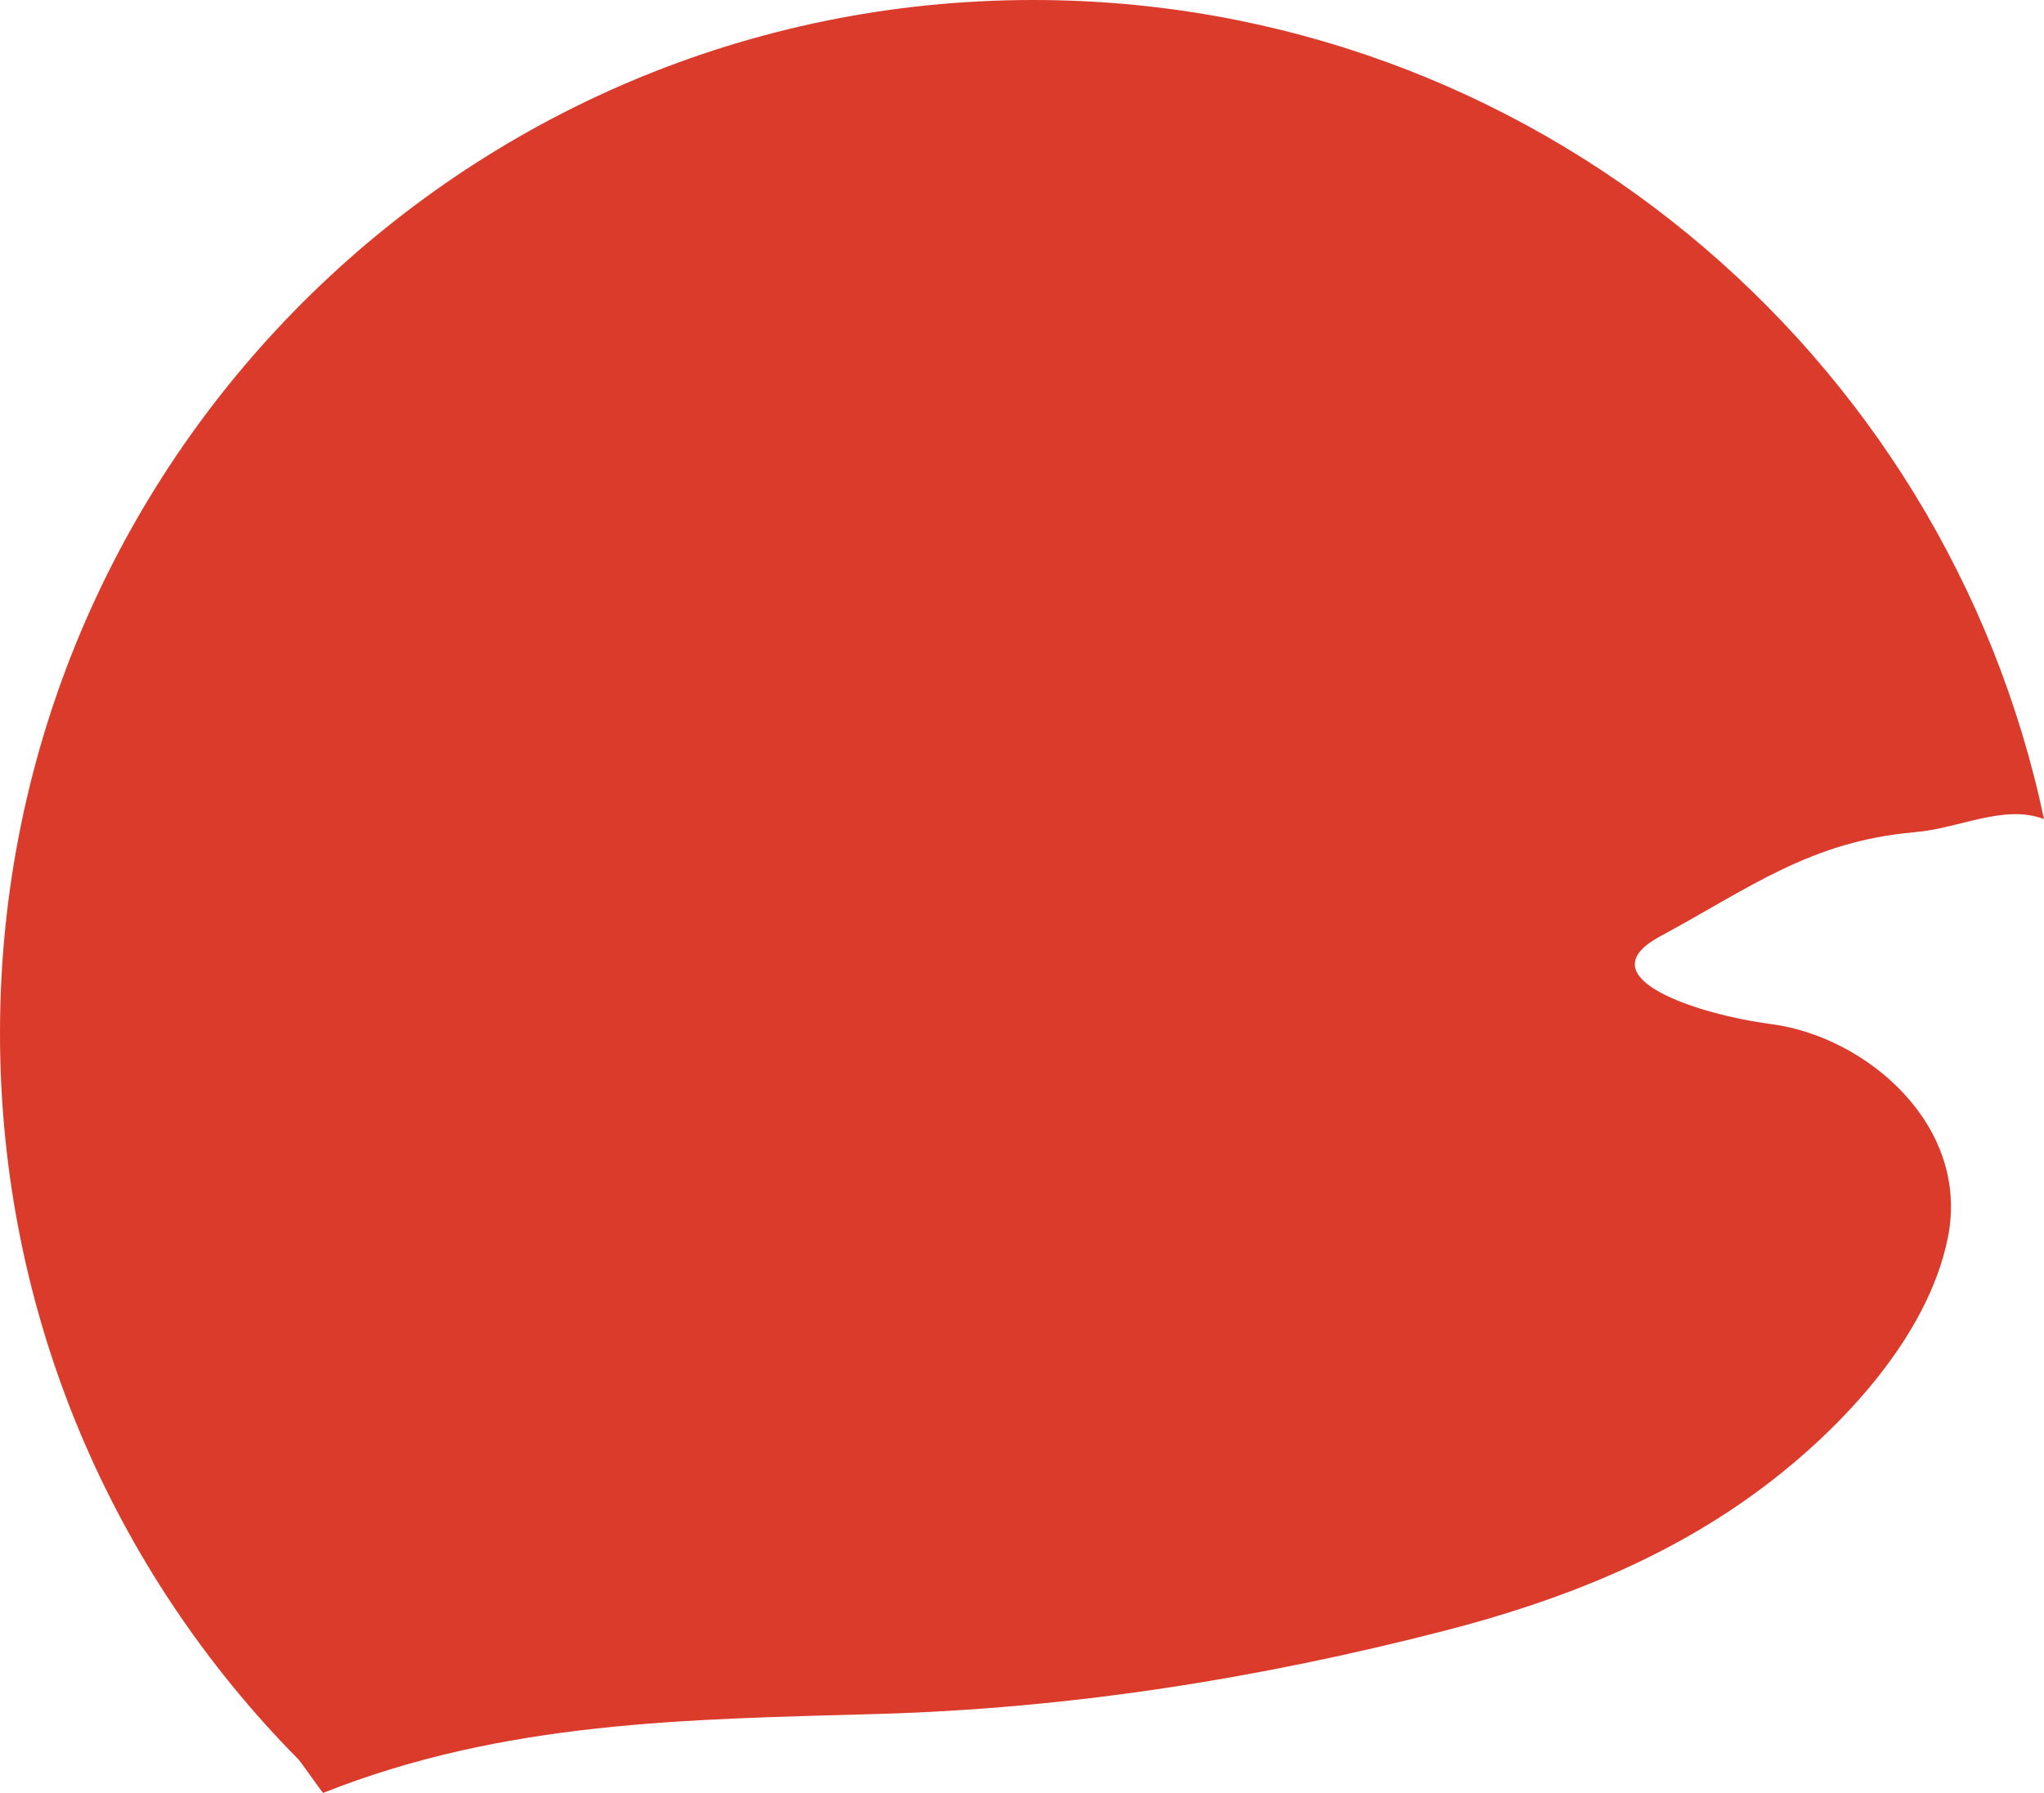 <svg version="1.1" id="图层_1" x="0px" y="0px" width="182.385px" height="159.977px" viewBox="0 0 182.385 159.977" enable-background="new 0 0 182.385 159.977" xml:space="preserve" xmlns="http://www.w3.org/2000/svg" xmlns:xlink="http://www.w3.org/1999/xlink" xmlns:xml="http://www.w3.org/XML/1998/namespace">
  <path fill="#DA3B2A" d="M170.825,74.261c4.09-0.357,7.98-2.526,11.561-1.175C173.589,31.34,136.55,0,92.186,0
	C41.271,0,0,41.272,0,92.185c0,25.243,10.148,48.112,26.582,64.758c0.07-0.027,2.189,3.061,2.26,3.033
	c16.145-6.408,32.348-6.557,49.494-7.041c17.139-0.486,33.98-3.148,50.641-7.447c10.222-2.637,19.925-6.455,28.372-12.803
	c6.926-5.207,14.672-13.363,16.459-22.254c2.014-10.033-7.287-17.951-15.785-19.055c-6.391-0.83-16.732-4.13-9.904-7.816
	C156.149,79.222,161.532,75.07,170.825,74.261z" class="color c1"/>
</svg>